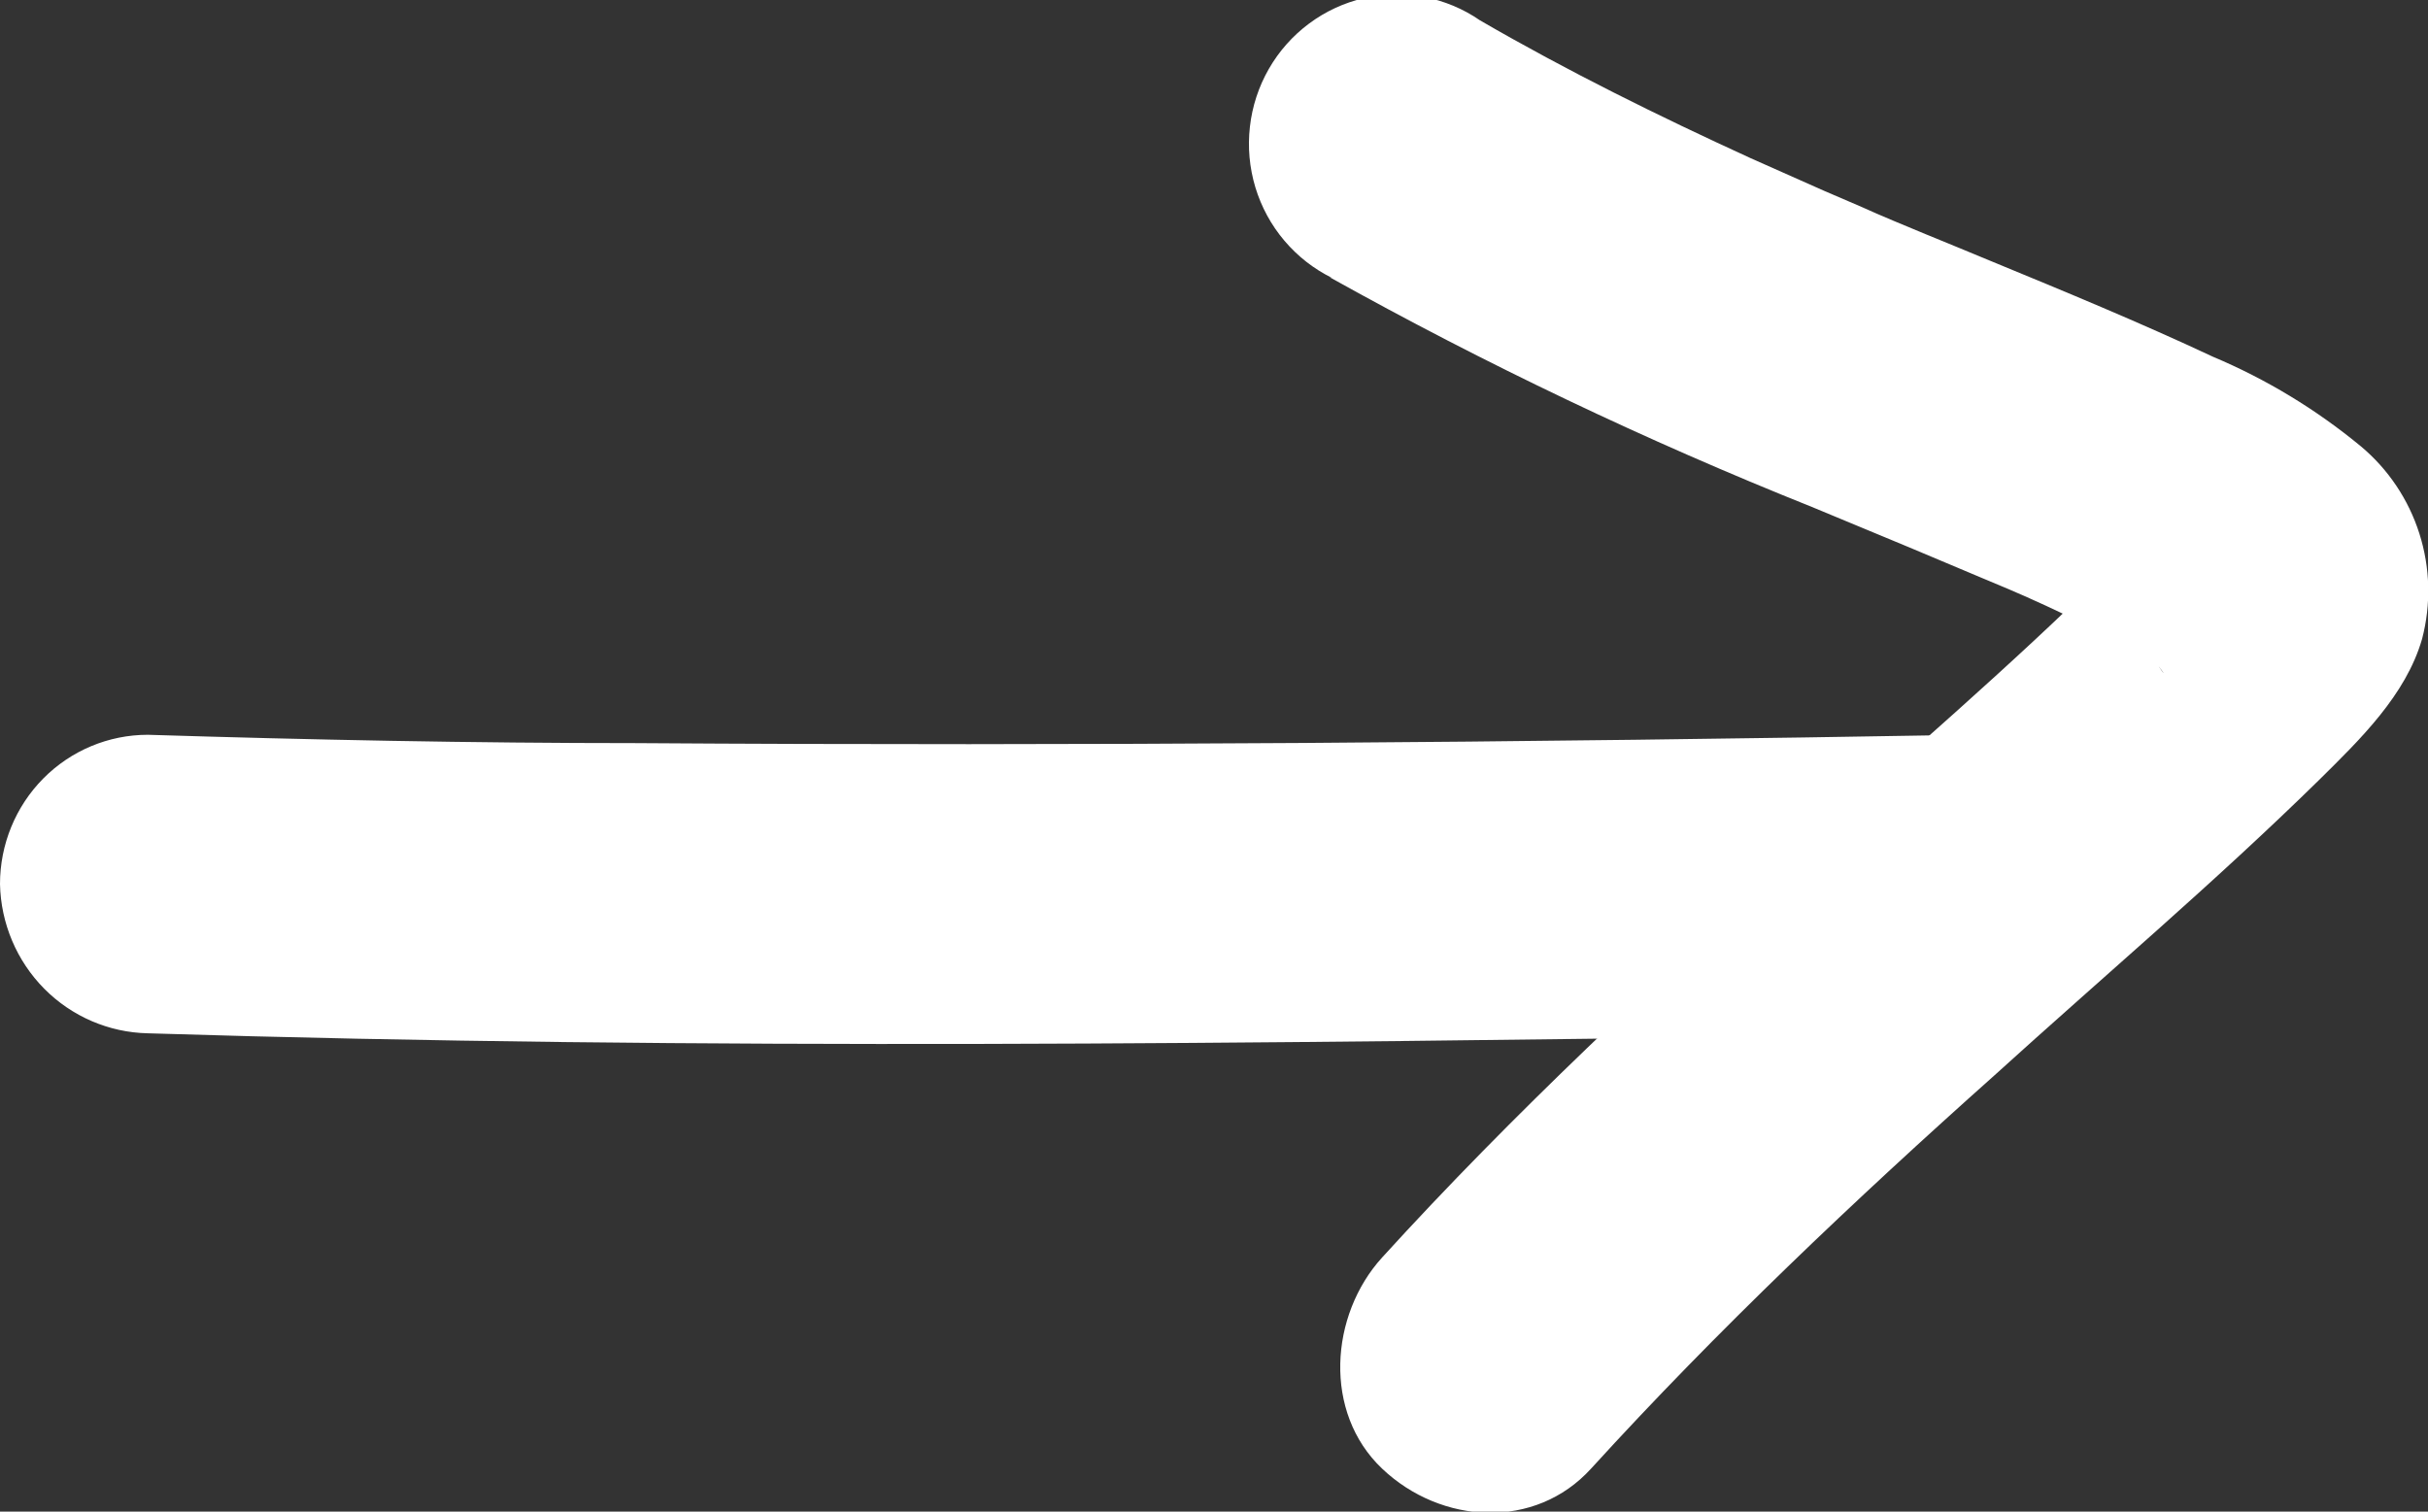<svg xmlns="http://www.w3.org/2000/svg" width="53" height="33" viewBox="0 0 53 33" fill="none"><rect x="0" y="0" width="53" height="33" fill="#333333" stroke="none"/><g clip-path="url(#clip0_623_136)"><path d="M3.227 22.558C15.365 22.936 27.529 22.78 39.674 22.61L42.952 22.558C43.808 22.558 44.629 22.215 45.234 21.604C45.839 20.993 46.179 20.164 46.179 19.299C46.179 18.435 45.839 17.606 45.234 16.995C44.629 16.384 43.808 16.041 42.952 16.041C33.273 16.21 23.593 16.288 13.874 16.223C10.325 16.223 6.776 16.151 3.227 16.041C2.371 16.041 1.55 16.384 0.945 16.995C0.34 17.606 0 18.435 0 19.299C0.018 20.158 0.364 20.976 0.965 21.584C1.566 22.191 2.377 22.54 3.227 22.558Z" fill="white"></path><path d="M29.02 6.049C32.421 7.946 35.939 9.623 39.551 11.067L41.687 11.954L42.894 12.462L43.281 12.625C43.824 12.853 42.597 12.325 43.436 12.69C44.526 13.138 45.591 13.647 46.624 14.215C46.818 14.326 46.998 14.444 47.185 14.561L47.366 14.685C47.766 14.945 46.721 14.072 47.011 14.411C47.302 14.75 47.347 14.926 46.831 14.092L46.927 14.261C46.677 13.845 46.548 13.366 46.553 12.879C46.542 12.388 46.672 11.903 46.927 11.485C46.927 11.537 46.863 11.582 46.837 11.628C46.605 12.025 47.482 10.839 46.979 11.426C46.676 11.765 46.334 12.078 46.037 12.416C43.888 14.548 41.578 16.51 39.332 18.537C36.17 21.392 33.04 24.299 30.169 27.453C29.026 28.711 28.878 30.836 30.169 32.061C31.459 33.287 33.511 33.404 34.731 32.061C37.493 29.031 40.487 26.195 43.527 23.484C45.889 21.34 48.334 19.273 50.625 17.025C51.509 16.151 52.516 15.18 52.871 13.948C53.069 13.192 53.049 12.394 52.812 11.649C52.575 10.904 52.132 10.243 51.535 9.744C50.559 8.938 49.472 8.279 48.308 7.789C46.708 7.039 45.082 6.368 43.436 5.69C42.501 5.299 41.558 4.927 40.629 4.517C40.726 4.556 41.274 4.791 40.726 4.556L39.816 4.165L38.203 3.448C36.196 2.529 34.215 1.551 32.304 0.443C31.938 0.191 31.524 0.018 31.088 -0.065C30.653 -0.148 30.204 -0.139 29.772 -0.04C29.34 0.06 28.933 0.248 28.576 0.514C28.219 0.779 27.92 1.116 27.697 1.504C27.475 1.891 27.334 2.321 27.284 2.766C27.233 3.211 27.274 3.661 27.403 4.09C27.533 4.518 27.748 4.915 28.037 5.255C28.325 5.595 28.679 5.872 29.078 6.068L29.02 6.049Z" fill="white"></path></g><defs><clipPath id="clip0_623_136"><rect width="53" height="33" fill="white"></rect></clipPath></defs></svg>